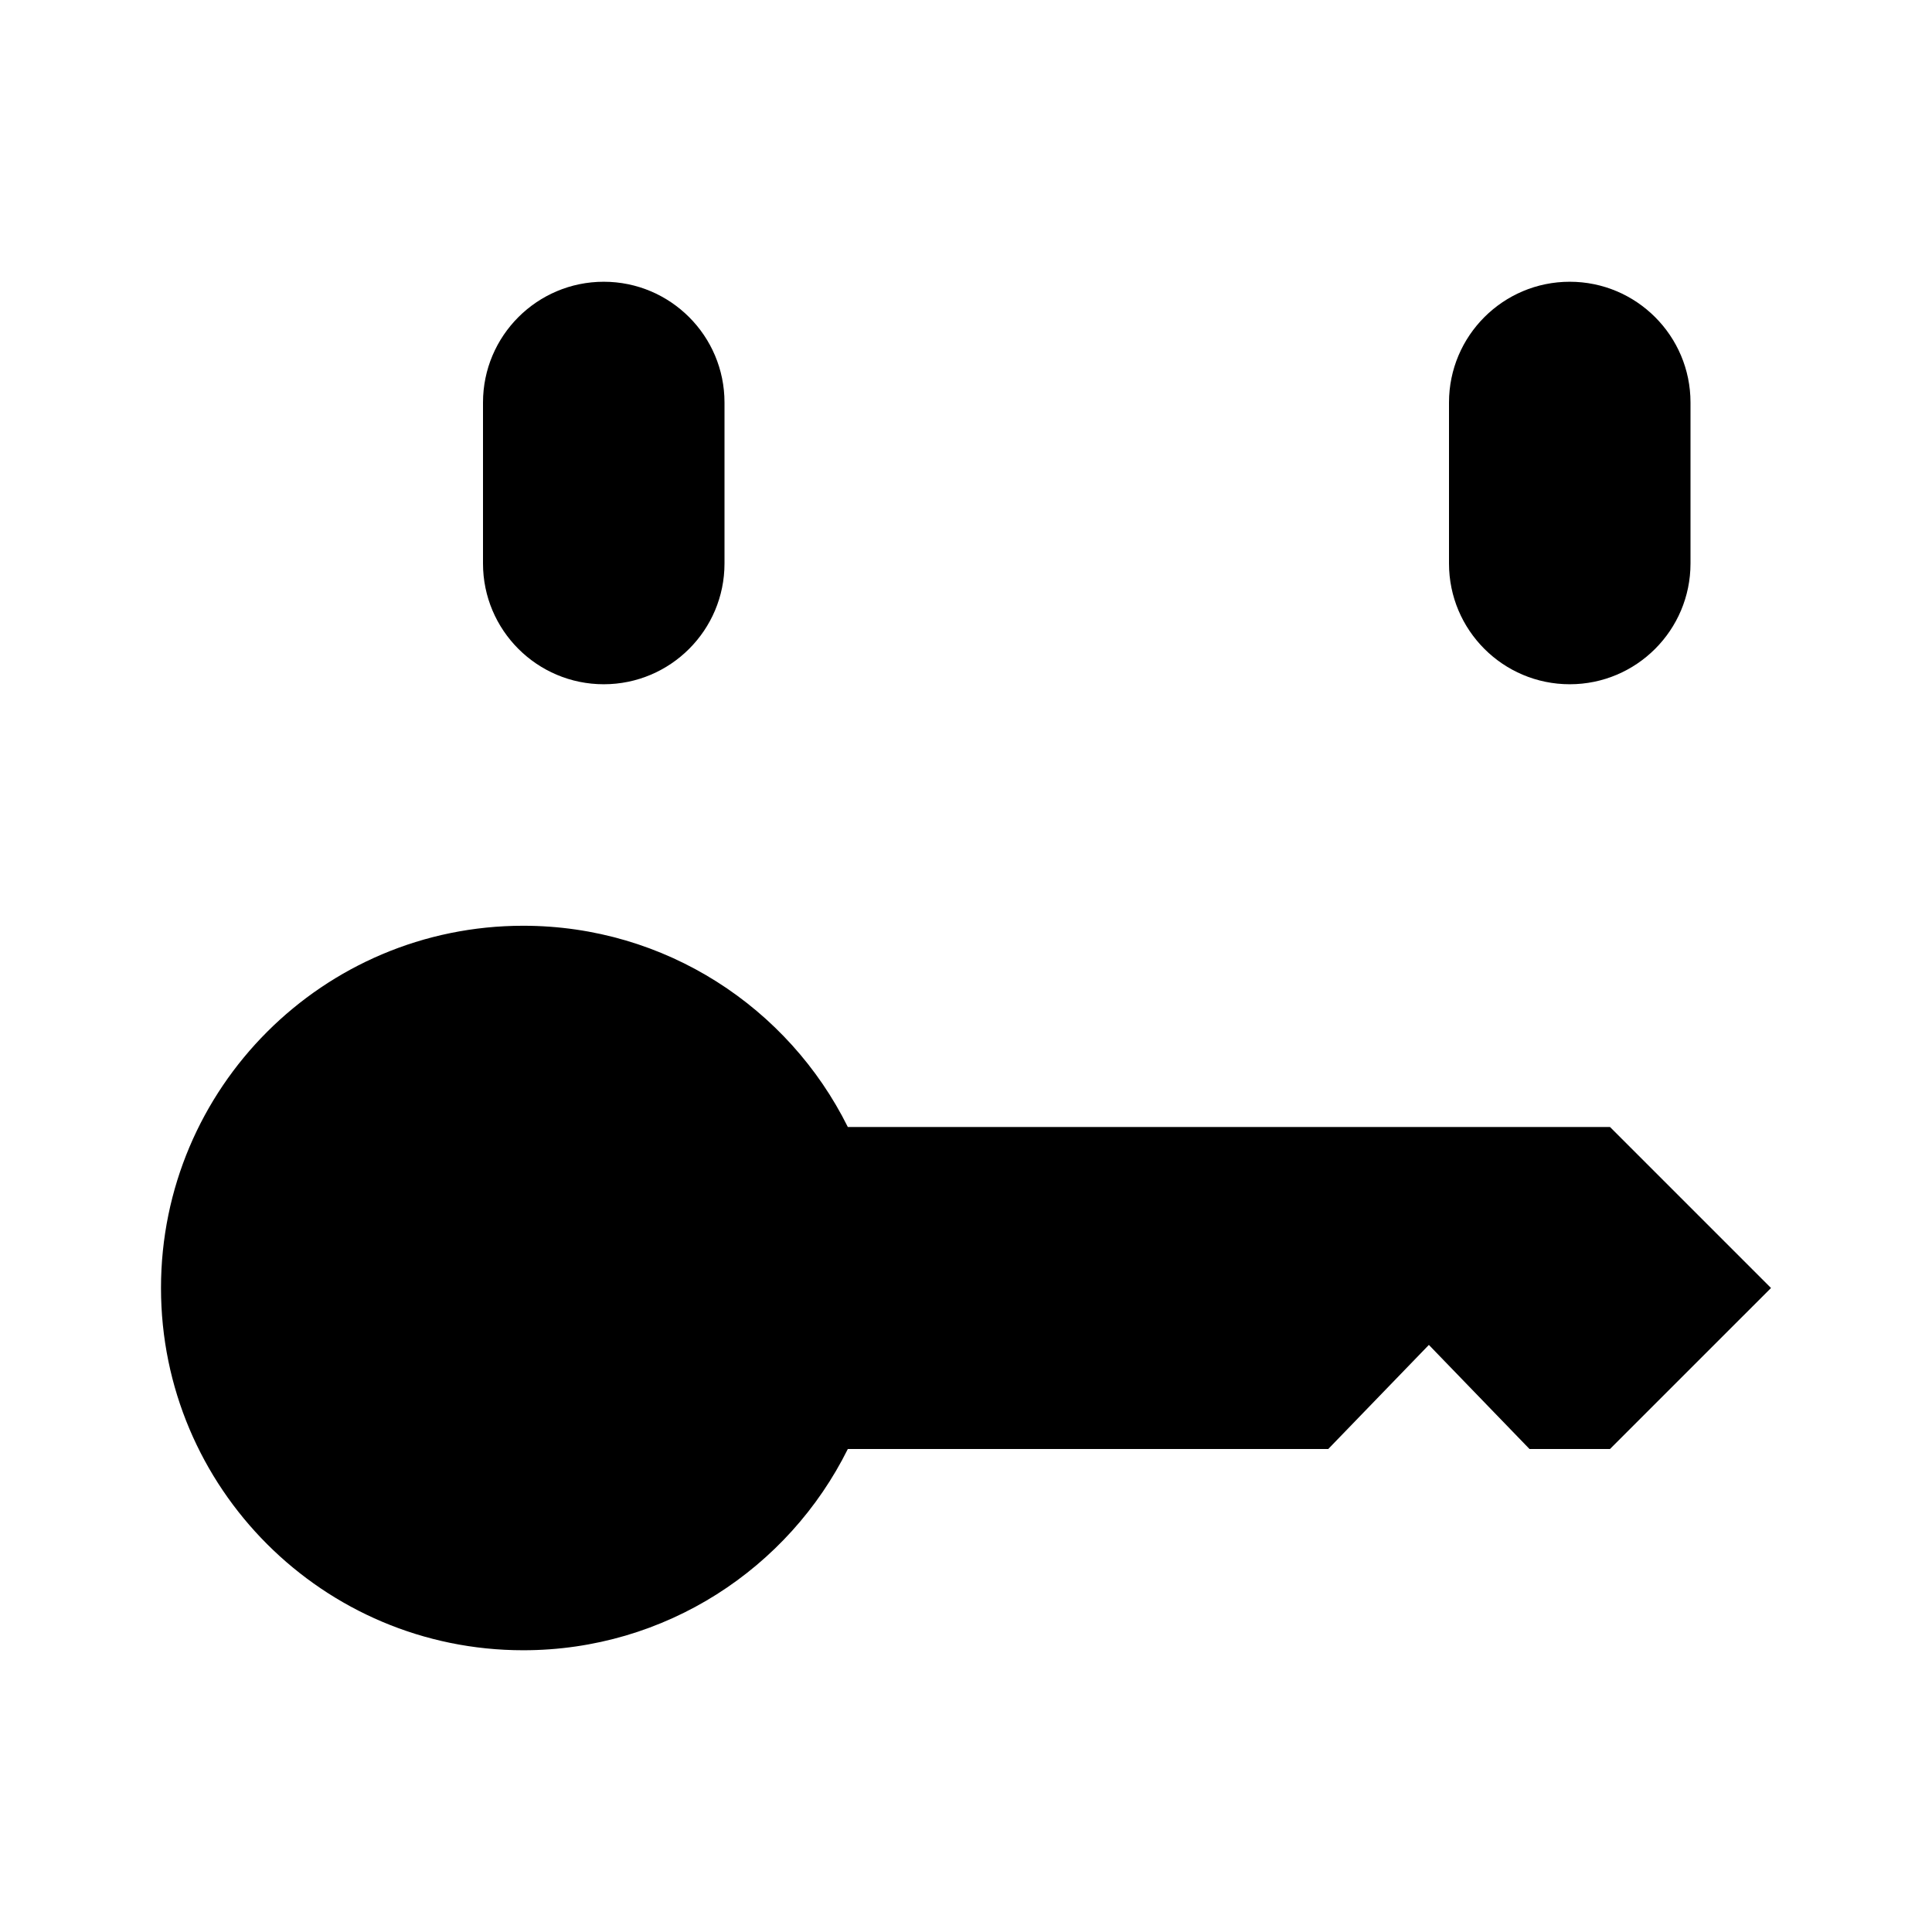 <svg viewBox="0 0 24 24" xmlns="http://www.w3.org/2000/svg"><path d="M22 16L20 14H10.532C9.796 12.518 8.267 11.5 6.5 11.5C4.015 11.5 2 13.515 2 16C2 18.485 4.015 20.5 6.5 20.5C8.267 20.5 9.796 19.482 10.532 18H16.5L17.75 16.707L19 18H20L22 16Z"/><path d="M6 16H7"/><path d="M3 3.5V8.5"/><path d="M6 7V5C6 4.172 6.672 3.5 7.5 3.5C8.328 3.5 9 4.172 9 5V7C9 7.828 8.328 8.5 7.5 8.5C6.672 8.5 6 7.828 6 7Z"/><path d="M12 3.5V8.5"/><path d="M15 3.5V8.5"/><path d="M18 7V5C18 4.172 18.672 3.5 19.5 3.5C20.328 3.5 21 4.172 21 5V7C21 7.828 20.328 8.5 19.5 8.5C18.672 8.5 18 7.828 18 7Z"/></svg>